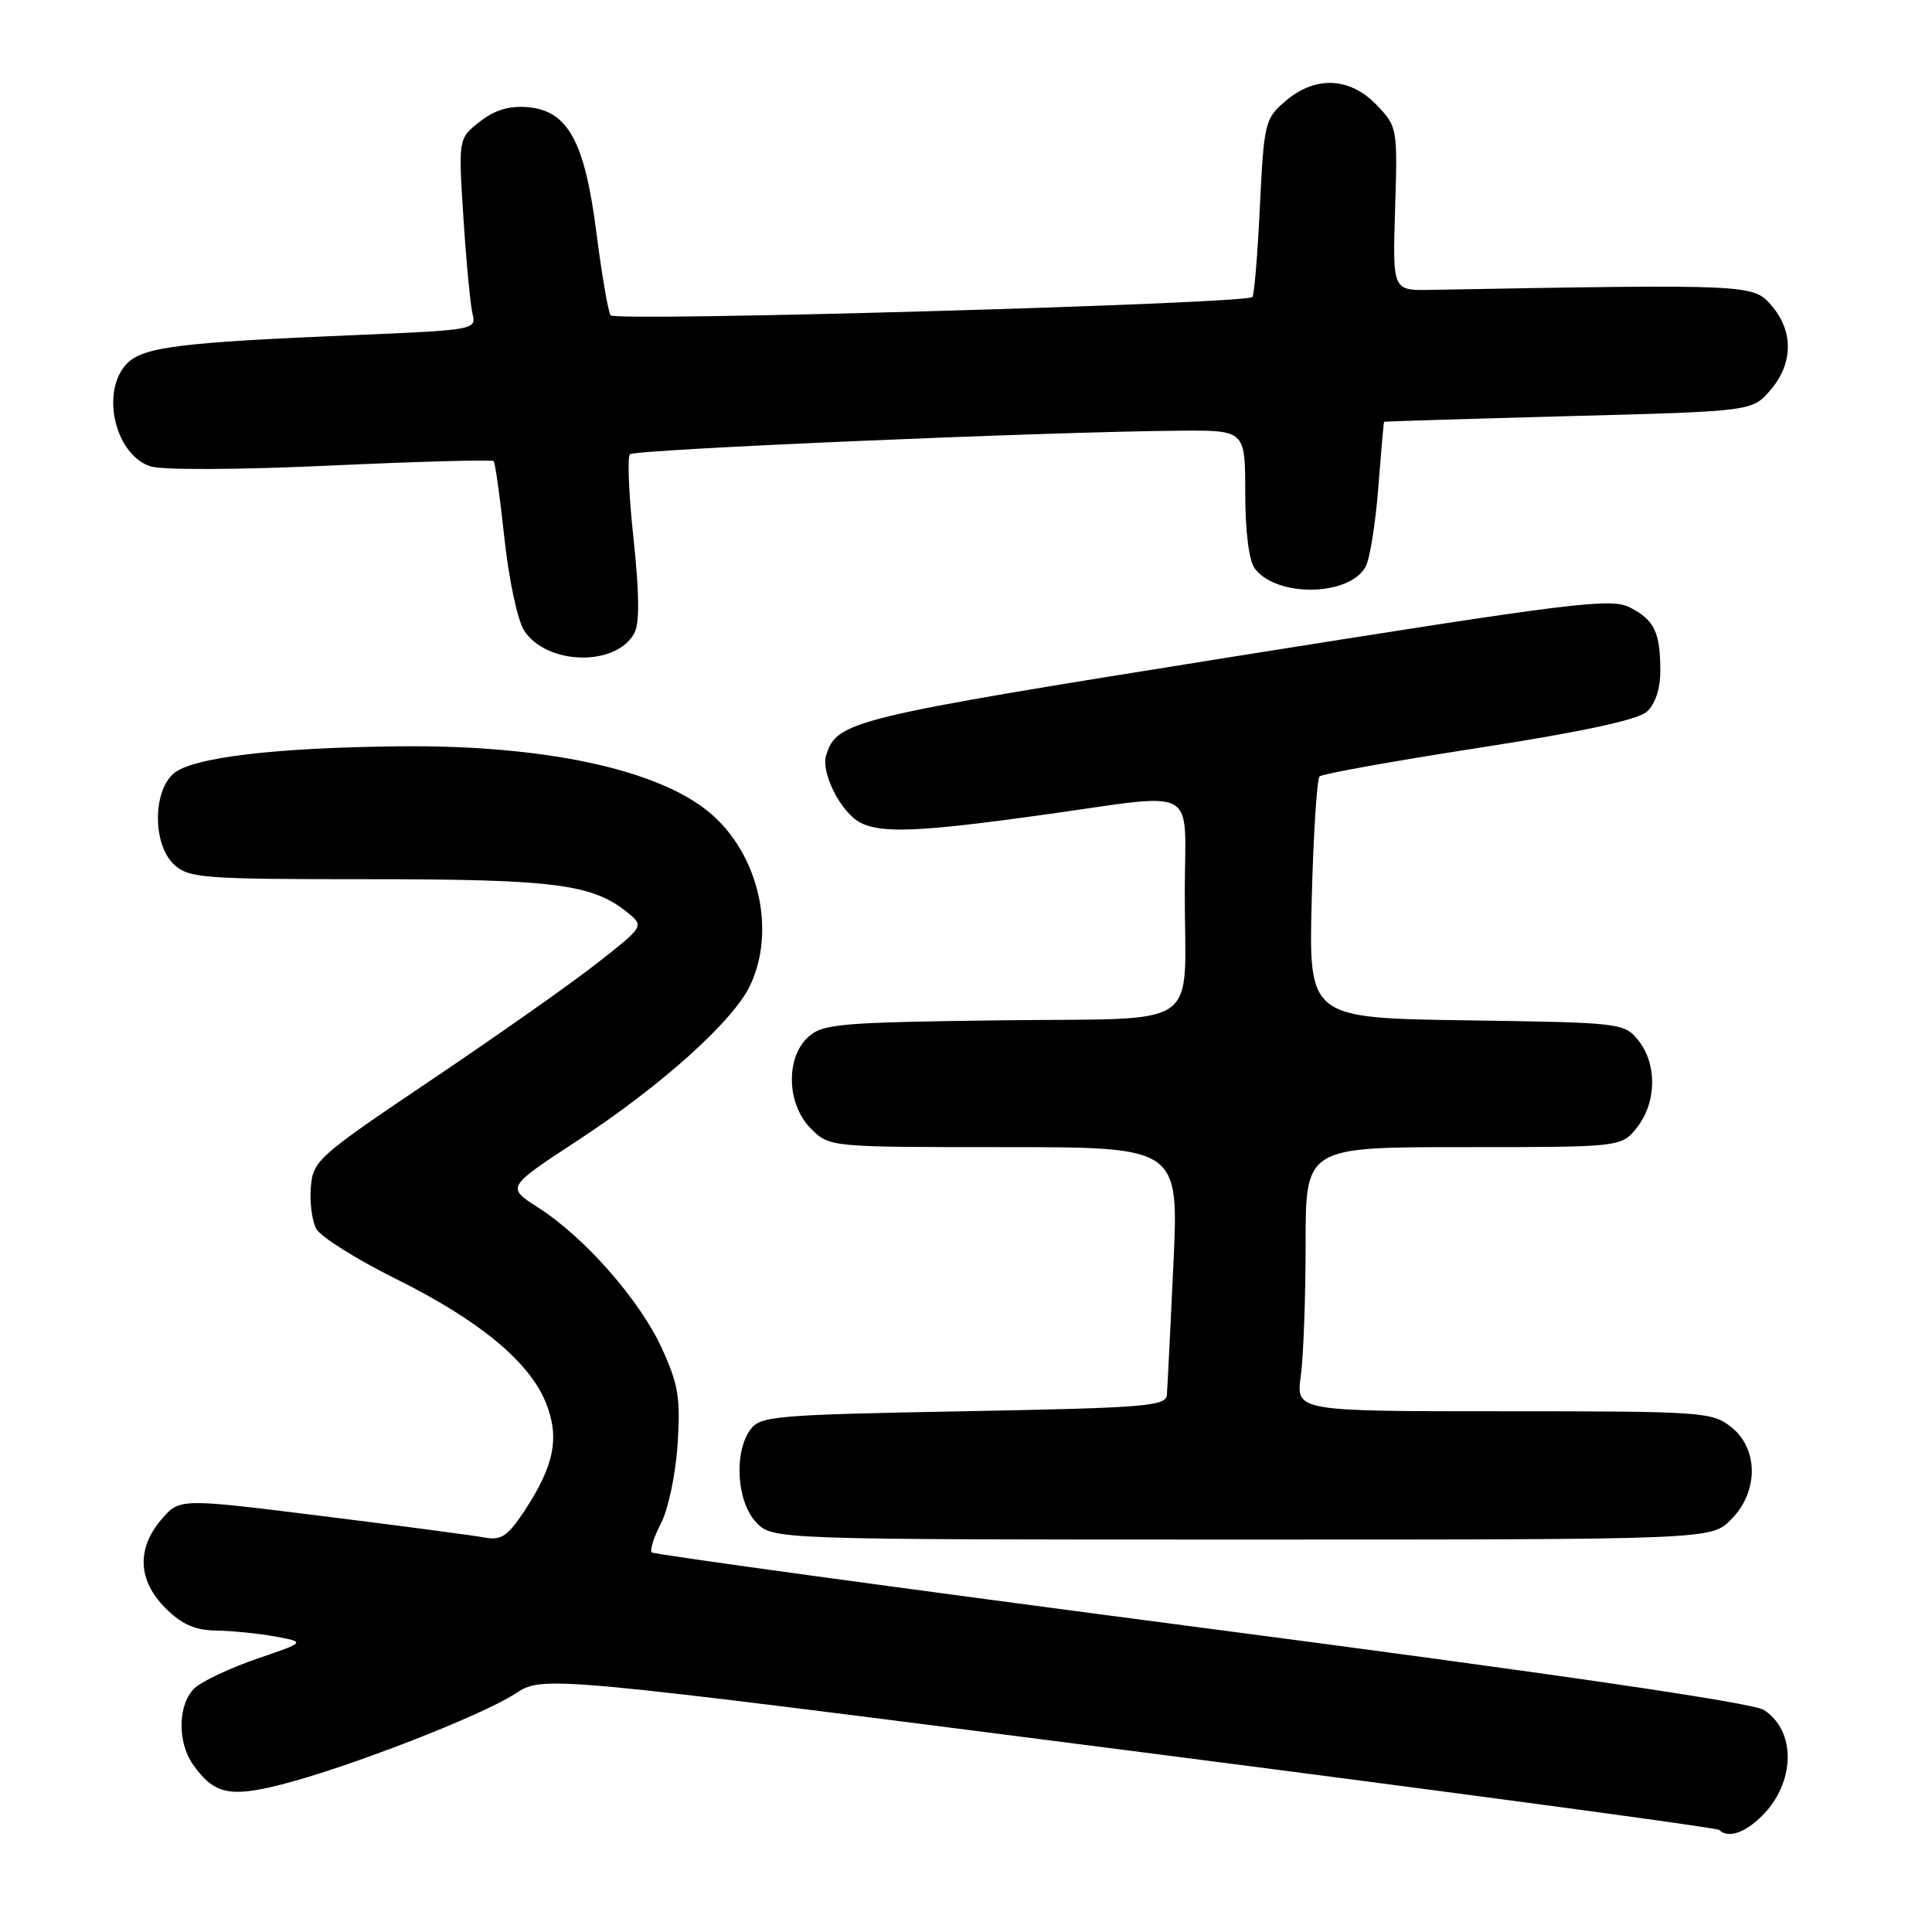 <?xml version="1.0" encoding="UTF-8" standalone="no"?>
<!DOCTYPE svg PUBLIC "-//W3C//DTD SVG 1.1//EN" "http://www.w3.org/Graphics/SVG/1.1/DTD/svg11.dtd" >
<svg xmlns="http://www.w3.org/2000/svg" xmlns:xlink="http://www.w3.org/1999/xlink" version="1.1" viewBox="0 0 256 256">
 <g >
 <path fill="currentColor"
d=" M 233.50 240.59 C 237.91 236.18 238.02 229.36 233.73 226.58 C 232.28 225.63 206.37 221.84 159.19 215.67 C 119.41 210.46 86.64 205.98 86.36 205.70 C 86.08 205.42 86.63 203.68 87.59 201.84 C 88.55 199.99 89.53 195.31 89.79 191.36 C 90.18 185.23 89.89 183.44 87.69 178.64 C 84.77 172.26 77.45 163.93 71.30 160.00 C 67.10 157.31 67.10 157.31 76.47 151.17 C 87.60 143.89 97.15 135.31 99.39 130.59 C 102.87 123.25 100.52 113.14 94.06 107.70 C 87.21 101.94 72.12 98.70 53.00 98.89 C 36.32 99.06 25.33 100.39 22.96 102.53 C 20.18 105.05 20.27 112.03 23.11 114.60 C 25.06 116.36 27.02 116.50 48.86 116.50 C 73.40 116.50 78.50 117.15 83.09 120.87 C 85.37 122.72 85.37 122.72 79.14 127.61 C 75.72 130.30 65.85 137.25 57.21 143.06 C 42.13 153.21 41.49 153.77 41.19 157.27 C 41.02 159.28 41.34 161.77 41.90 162.82 C 42.46 163.86 47.18 166.83 52.38 169.42 C 63.49 174.93 70.15 180.43 72.34 185.89 C 74.19 190.52 73.44 194.22 69.44 200.28 C 67.24 203.59 66.40 204.14 64.16 203.72 C 62.70 203.45 53.02 202.17 42.65 200.88 C 23.80 198.53 23.80 198.53 21.40 201.32 C 18.08 205.19 18.26 209.42 21.92 213.08 C 24.10 215.25 25.82 216.01 28.67 216.06 C 30.78 216.09 34.30 216.45 36.50 216.85 C 40.50 217.59 40.50 217.59 34.09 219.78 C 30.57 220.99 26.86 222.73 25.84 223.64 C 23.59 225.68 23.44 230.76 25.55 233.77 C 28.32 237.72 30.41 238.21 37.24 236.47 C 46.05 234.24 63.79 227.35 68.24 224.44 C 71.97 221.99 71.97 221.99 149.62 231.96 C 192.33 237.45 227.51 242.18 227.80 242.47 C 228.96 243.63 231.21 242.88 233.50 240.59 Z  M 229.36 201.36 C 233.04 197.69 233.04 191.96 229.37 189.07 C 226.84 187.09 225.54 187.00 199.23 187.00 C 171.73 187.00 171.73 187.00 172.36 182.36 C 172.71 179.81 173.00 171.93 173.00 164.86 C 173.00 152.00 173.00 152.00 193.93 152.00 C 214.85 152.00 214.85 152.00 216.93 149.37 C 219.52 146.07 219.59 140.95 217.09 137.86 C 215.21 135.54 214.87 135.50 194.30 135.20 C 173.41 134.89 173.41 134.89 173.81 119.20 C 174.03 110.56 174.50 103.22 174.85 102.88 C 175.21 102.54 184.71 100.83 195.97 99.09 C 209.74 96.95 217.03 95.38 218.22 94.30 C 219.33 93.30 220.00 91.26 220.00 88.93 C 220.00 83.79 219.23 82.17 215.99 80.50 C 213.48 79.20 208.78 79.78 163.48 87.00 C 112.53 95.13 110.92 95.52 109.47 100.08 C 108.75 102.36 111.39 107.60 113.94 108.97 C 116.73 110.46 121.80 110.25 138.00 108.00 C 159.28 105.04 157.00 103.81 156.99 118.25 C 156.97 136.84 159.84 134.85 132.50 135.20 C 111.24 135.47 109.02 135.67 107.10 137.40 C 104.06 140.16 104.24 146.33 107.45 149.55 C 109.91 152.00 109.91 152.00 133.06 152.00 C 156.21 152.00 156.21 152.00 155.48 167.58 C 155.08 176.15 154.69 183.92 154.62 184.83 C 154.51 186.33 151.78 186.55 127.67 187.00 C 102.58 187.47 100.74 187.63 99.42 189.44 C 97.22 192.45 97.62 198.97 100.17 201.69 C 102.35 204.00 102.35 204.00 164.54 204.00 C 226.73 204.00 226.73 204.00 229.36 201.36 Z  M 84.06 83.88 C 84.76 82.58 84.72 78.65 83.95 71.42 C 83.32 65.61 83.11 60.56 83.47 60.19 C 84.12 59.55 138.61 57.21 156.25 57.07 C 165.00 57.00 165.00 57.00 165.00 65.31 C 165.00 70.39 165.49 74.28 166.25 75.31 C 169.11 79.19 178.84 79.03 180.96 75.07 C 181.52 74.03 182.27 69.31 182.63 64.59 C 183.00 59.87 183.34 55.95 183.40 55.89 C 183.45 55.84 194.45 55.50 207.84 55.14 C 232.18 54.50 232.18 54.50 234.59 51.69 C 237.62 48.17 237.67 43.90 234.73 40.48 C 232.32 37.67 231.96 37.65 189.51 38.41 C 184.52 38.50 184.52 38.50 184.86 27.66 C 185.19 16.96 185.16 16.78 182.41 13.91 C 178.86 10.20 174.26 10.01 170.31 13.41 C 167.61 15.73 167.48 16.27 166.94 27.39 C 166.64 33.75 166.19 39.14 165.94 39.36 C 164.98 40.27 81.47 42.64 80.90 41.78 C 80.58 41.28 79.74 36.40 79.04 30.92 C 77.49 18.73 75.26 14.65 69.91 14.20 C 67.46 13.99 65.54 14.58 63.56 16.13 C 60.73 18.36 60.73 18.36 61.41 28.93 C 61.78 34.74 62.33 40.45 62.62 41.61 C 63.14 43.68 62.78 43.74 47.32 44.39 C 23.95 45.36 19.03 45.97 16.87 48.13 C 13.29 51.71 15.16 60.19 19.89 61.78 C 21.41 62.30 31.36 62.26 43.77 61.69 C 55.47 61.15 65.21 60.89 65.41 61.10 C 65.62 61.32 66.26 65.93 66.84 71.35 C 67.44 76.87 68.59 82.25 69.46 83.57 C 72.46 88.16 81.67 88.36 84.06 83.88 Z "/>
</g>
</svg>
